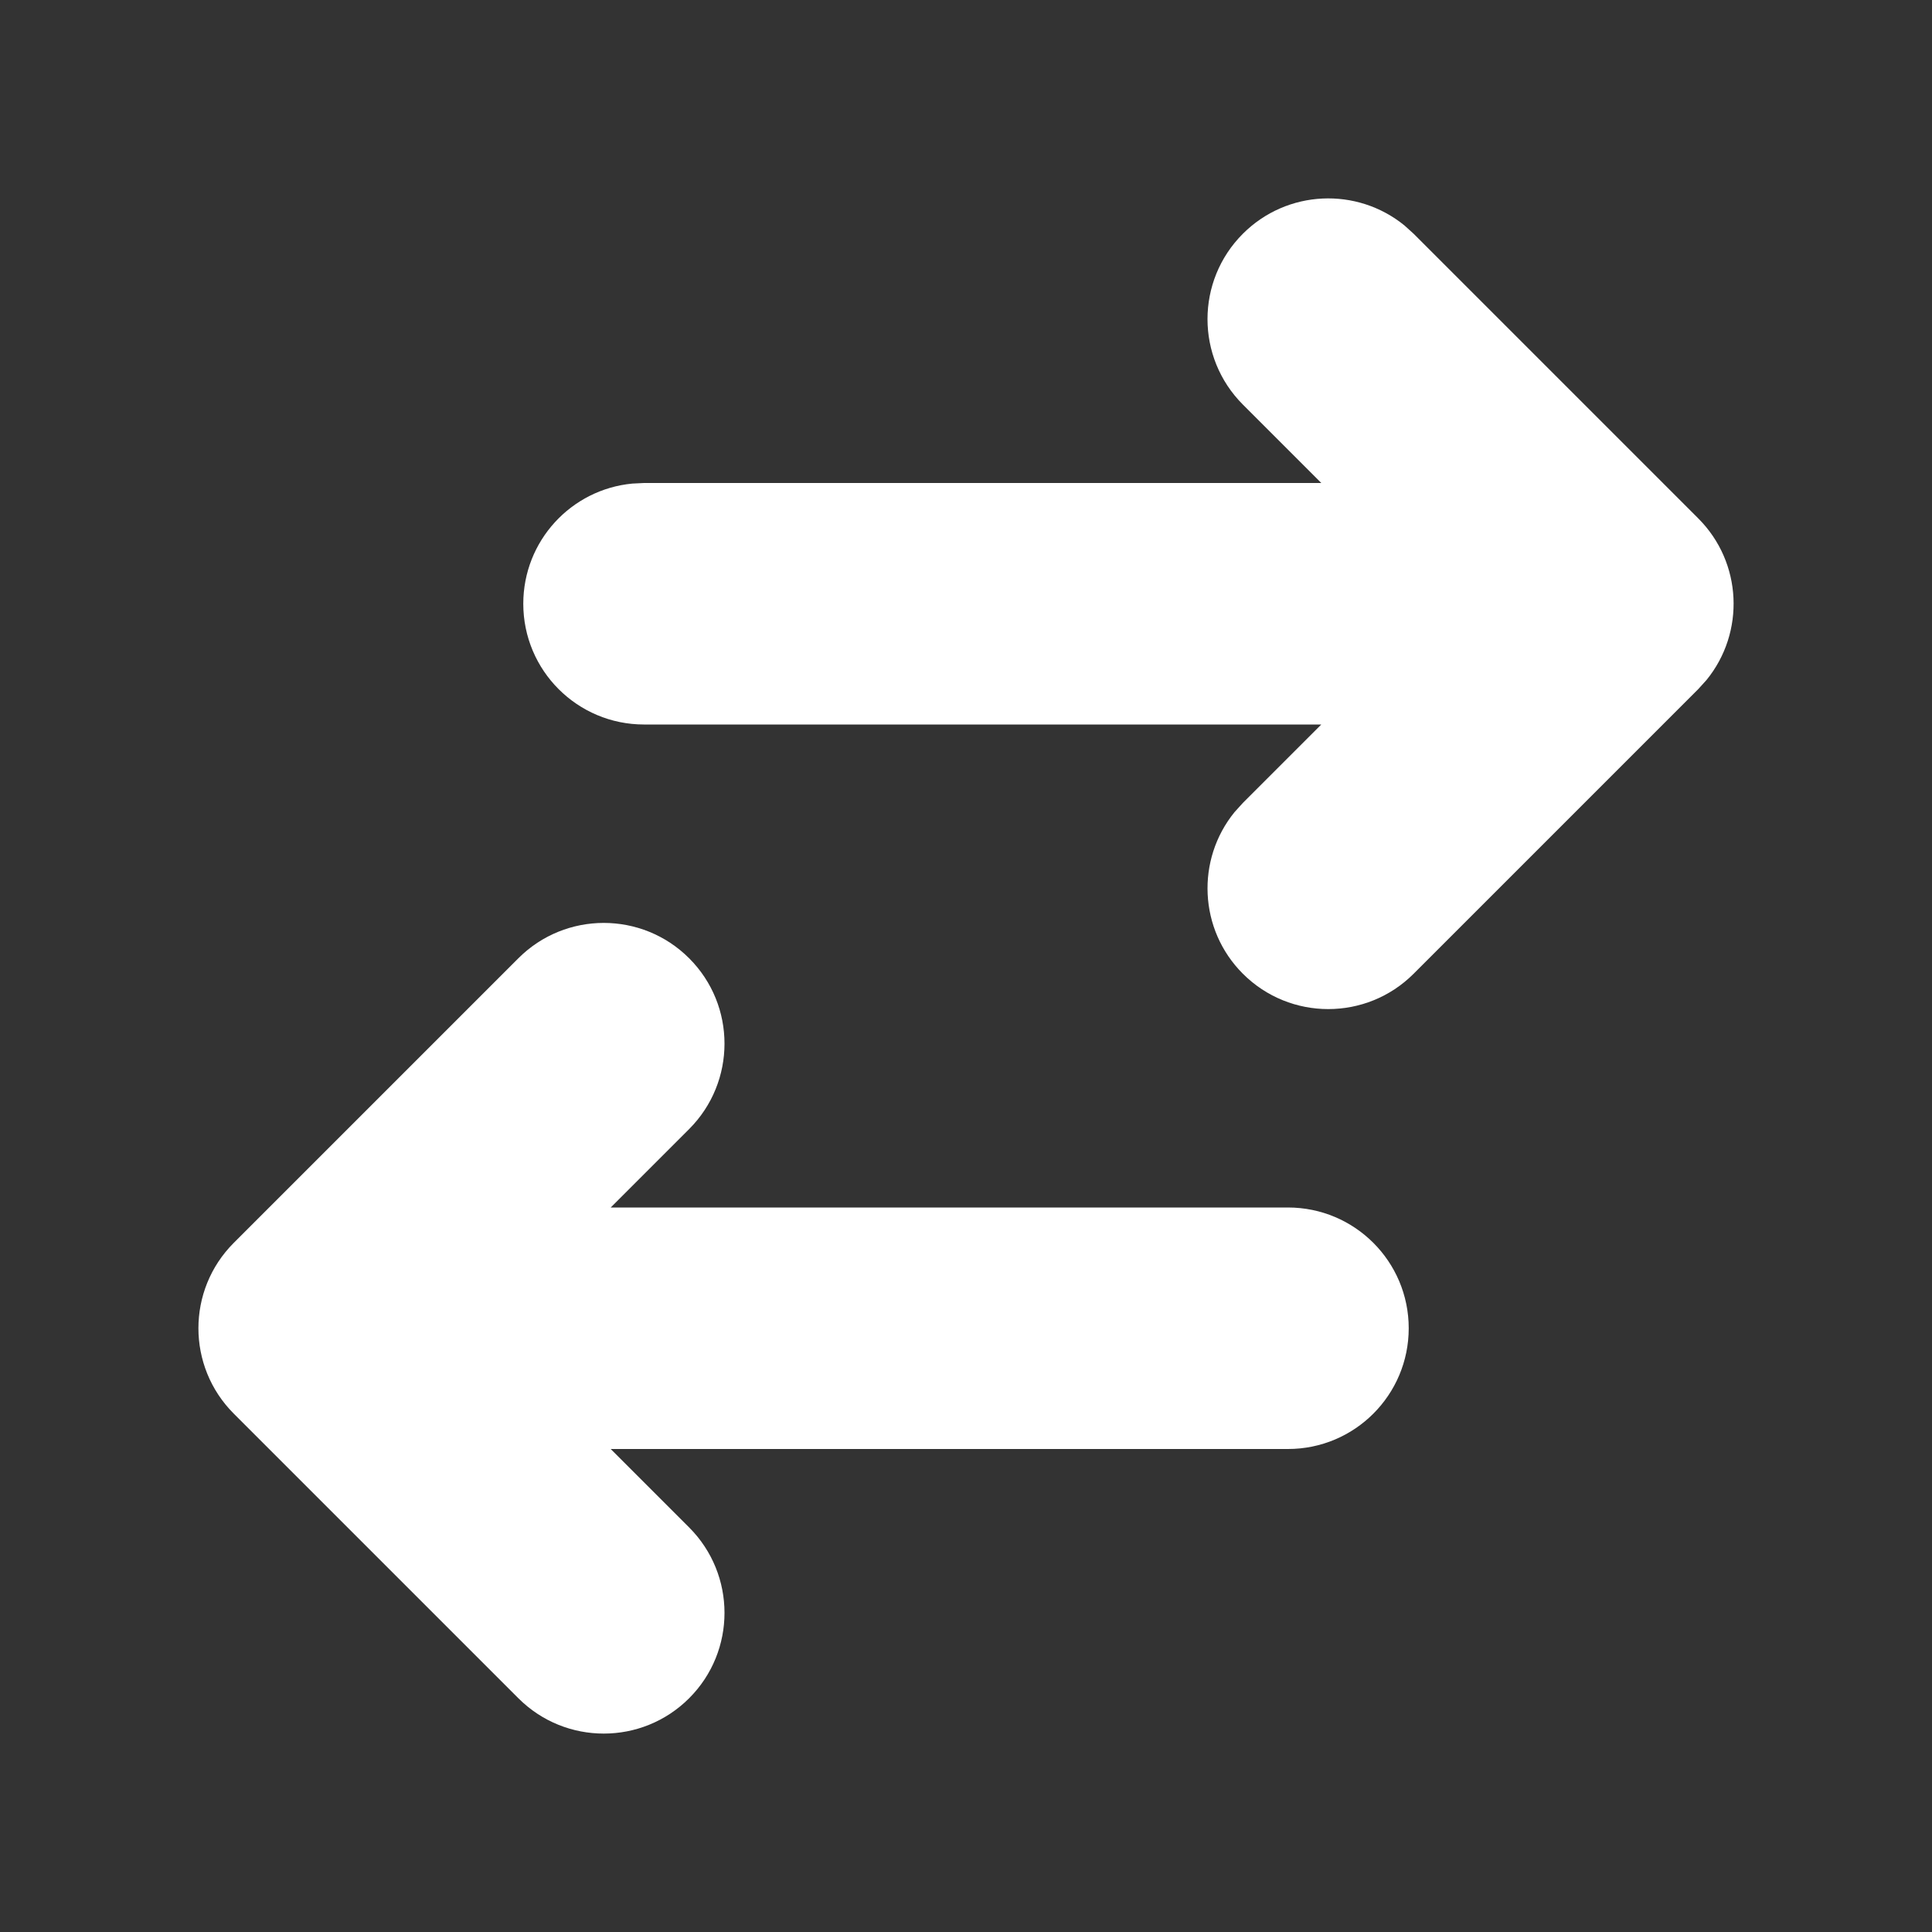 <svg width="20" height="20" viewBox="0 0 20 20" fill="none" xmlns="http://www.w3.org/2000/svg">
<rect x="0" y="0" width="20" height="20" fill="#333333" stroke="none"/>
<path d="M7.134 9.92C7.622 10.408 7.622 11.199 7.134 11.688L6.322 12.5H13.333C14.024 12.5 14.583 13.06 14.583 13.75C14.583 14.44 14.024 15 13.333 15H6.322L7.134 15.812C7.622 16.301 7.622 17.092 7.134 17.58C6.646 18.068 5.854 18.068 5.366 17.58L2.42 14.634C1.932 14.146 1.932 13.354 2.42 12.866L5.366 9.92C5.854 9.432 6.646 9.432 7.134 9.92ZM12.866 2.42C13.324 1.962 14.048 1.934 14.539 2.334L14.634 2.42L17.58 5.366C18.038 5.824 18.066 6.548 17.666 7.039L17.58 7.134L14.634 10.08C14.146 10.568 13.354 10.568 12.866 10.08C12.409 9.623 12.38 8.898 12.78 8.407L12.866 8.312L13.678 7.5H6.667C5.976 7.5 5.417 6.94 5.417 6.25C5.417 5.6 5.912 5.066 6.546 5.006L6.667 5H13.678L12.866 4.188C12.378 3.699 12.378 2.908 12.866 2.42Z" fill="white"/>
</svg>
